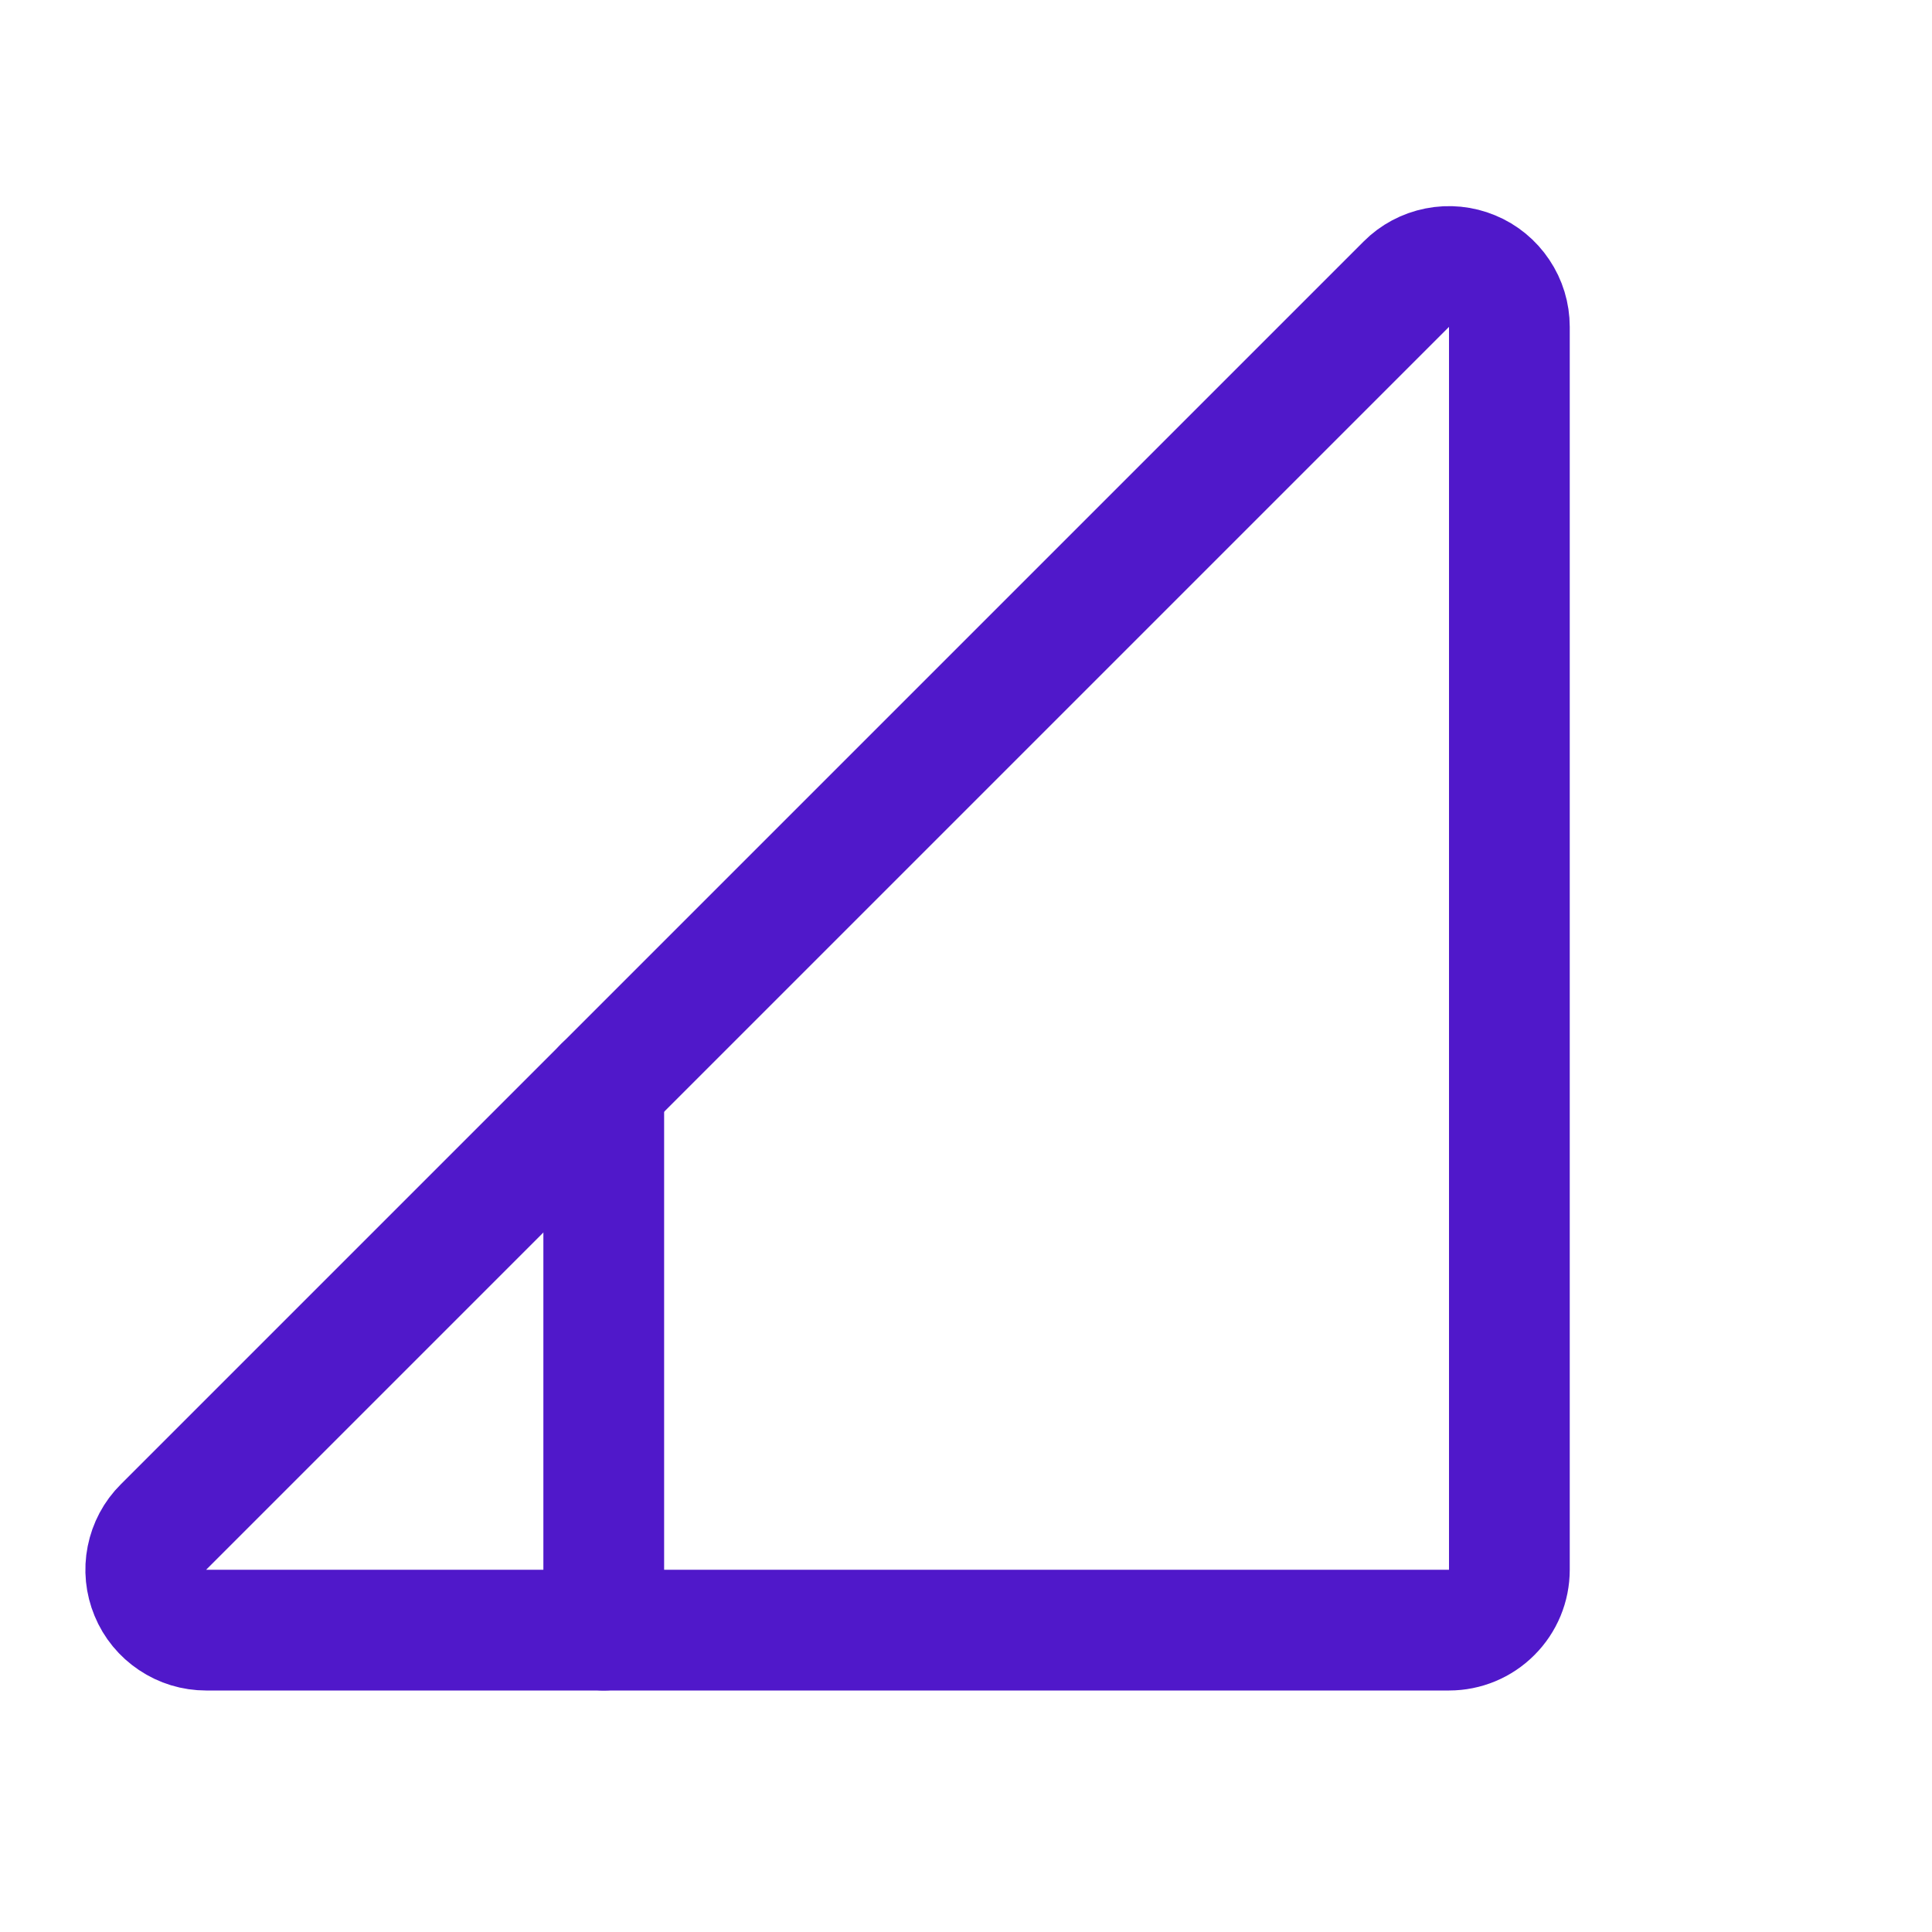 <svg width="24" height="24" viewBox="0 0 24 24" fill="none" xmlns="http://www.w3.org/2000/svg">
<path d="M18.75 4.061V19.5C18.75 19.699 18.671 19.89 18.53 20.03C18.39 20.171 18.199 20.25 18 20.25H2.561C2.412 20.25 2.267 20.206 2.144 20.123C2.021 20.041 1.924 19.924 1.868 19.787C1.811 19.65 1.796 19.499 1.825 19.354C1.854 19.208 1.925 19.074 2.03 18.97L17.47 3.53C17.574 3.425 17.708 3.354 17.854 3.325C17.999 3.296 18.15 3.311 18.287 3.368C18.424 3.424 18.541 3.521 18.623 3.644C18.706 3.767 18.75 3.912 18.75 4.061Z" stroke="#5018CA" stroke-width="1.5" stroke-linecap="round" stroke-linejoin="round"/>
<path d="M7.5 13.5V20.25" stroke="#5018CA" stroke-width="1.5" stroke-linecap="round" stroke-linejoin="round"/>
</svg>
